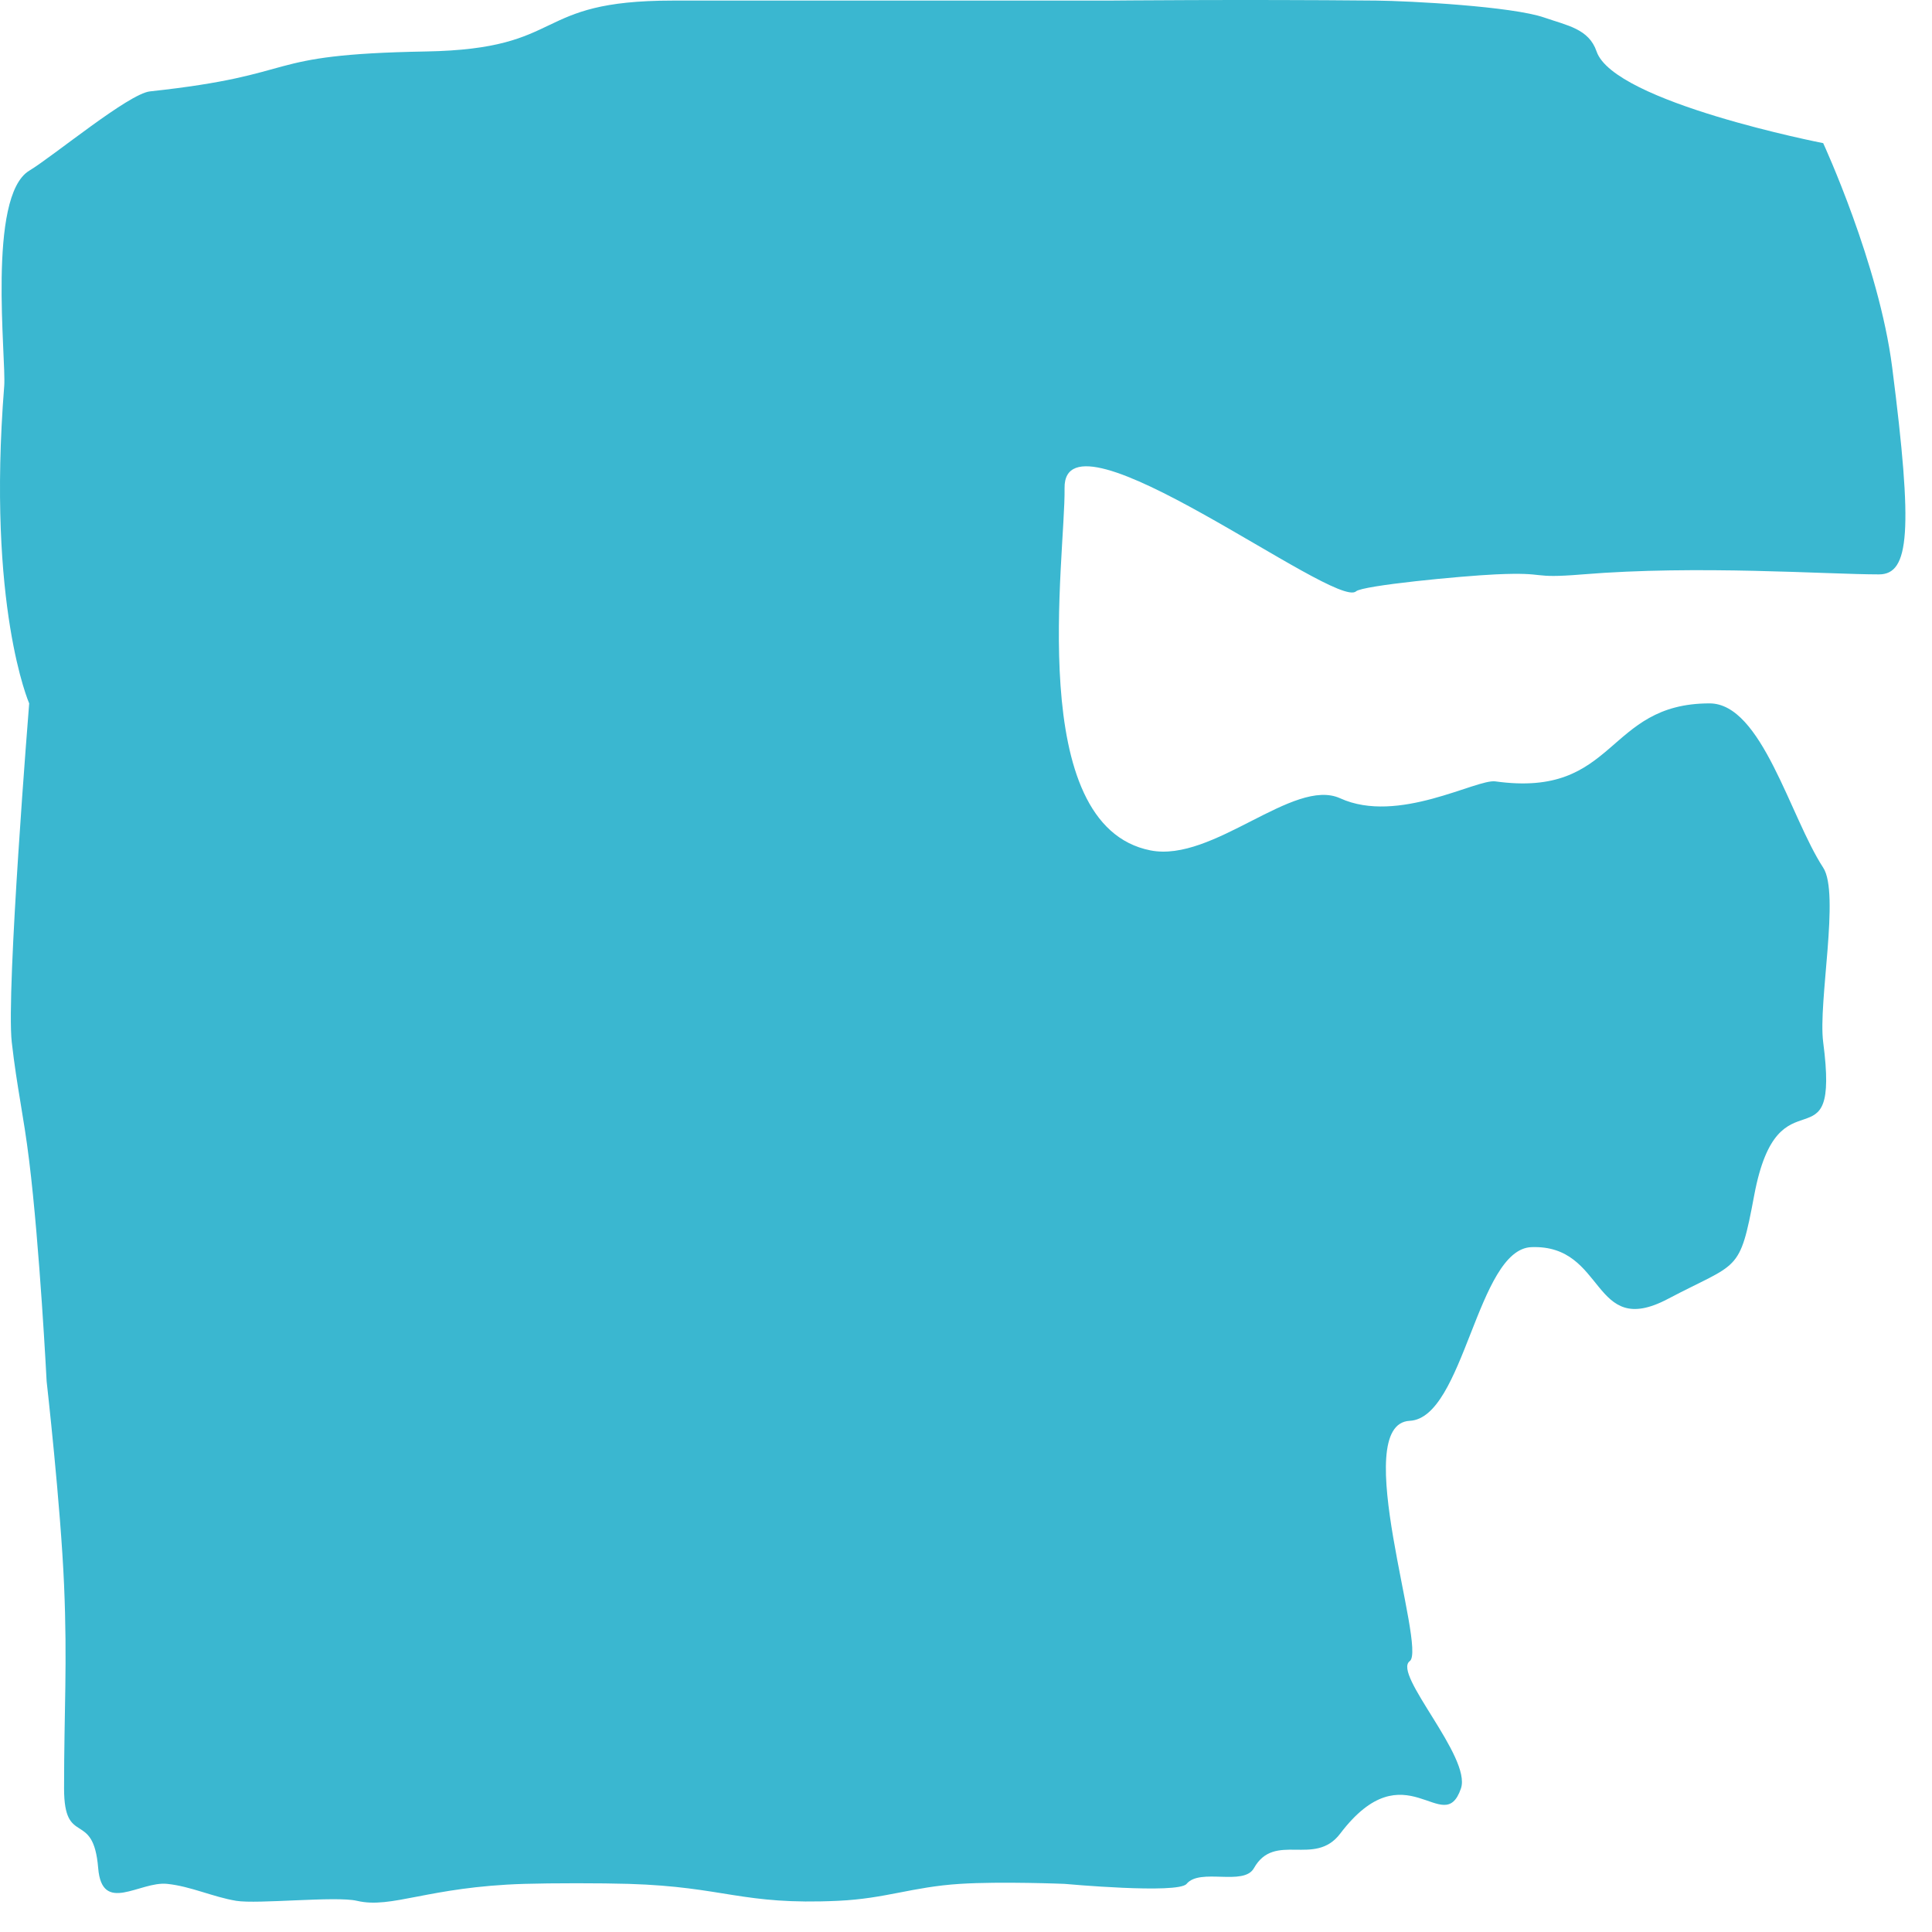 <svg width="56" height="56" viewBox="0 0 56 56" fill="none" xmlns="http://www.w3.org/2000/svg">
<path d="M12.346 1.492C7.41 1.58 8.894 2.158 4.346 2.649C3.726 2.717 1.564 4.513 0.847 4.948C-0.378 5.69 0.184 10.4 0.122 11.19C-0.384 17.581 0.846 20.388 0.846 20.388C0.846 20.388 0.173 28.733 0.341 30.208C0.495 31.557 0.681 32.301 0.846 33.649C1.152 36.135 1.352 40.041 1.352 40.041C1.352 40.041 1.758 43.63 1.857 45.94C1.955 48.242 1.857 49.536 1.857 51.84C1.857 53.568 2.705 52.427 2.846 54.149C2.957 55.502 4.05 54.522 4.846 54.605C5.529 54.675 6.17 54.984 6.846 55.096C7.46 55.198 9.74 54.953 10.346 55.096C11.357 55.336 12.403 54.69 15.193 54.605C15.982 54.581 17.436 54.581 18.225 54.605C21.014 54.69 21.501 55.225 24.288 55.096C25.682 55.032 26.433 54.693 27.825 54.605C29.007 54.53 30.857 54.605 30.857 54.605C30.857 54.605 34.144 54.906 34.394 54.605C34.787 54.133 36.048 54.68 36.346 54.149C36.947 53.082 38.106 54.125 38.846 53.149C40.742 50.65 41.841 53.315 42.346 51.84C42.658 50.929 40.357 48.518 40.862 48.149C41.368 47.781 39.078 41.273 40.862 41.183C42.439 41.103 42.811 36.208 44.389 36.149C46.567 36.068 46.115 38.826 48.346 37.649C50.397 36.568 50.42 36.928 50.846 34.649C51.553 30.875 53.345 34.017 52.846 30.208C52.695 29.049 53.335 25.896 52.846 25.149C51.885 23.678 51.069 20.388 49.553 20.388C46.521 20.388 46.883 23.141 43.346 22.649C42.794 22.572 40.523 23.903 38.846 23.139C37.493 22.523 35.164 25.009 33.346 24.649C29.687 23.924 30.886 16.137 30.857 14.149C30.82 11.584 38.702 17.673 39.304 17.141C39.5 16.968 42.361 16.695 43.346 16.649C44.936 16.576 44.288 16.78 45.873 16.649C49.216 16.374 52.947 16.649 54.463 16.649C55.346 16.649 55.455 15.41 54.846 10.649C54.463 7.649 52.846 4.149 52.846 4.149C52.846 4.149 46.783 2.967 46.278 1.492C46.053 0.835 45.432 0.742 44.762 0.509C43.833 0.186 40.877 0.027 39.89 0.017C35.939 -0.021 32.129 0.017 32.129 0.017H19.497C15.353 0.017 16.49 1.419 12.346 1.492Z" fill="#3AB7D0"/>
</svg>
